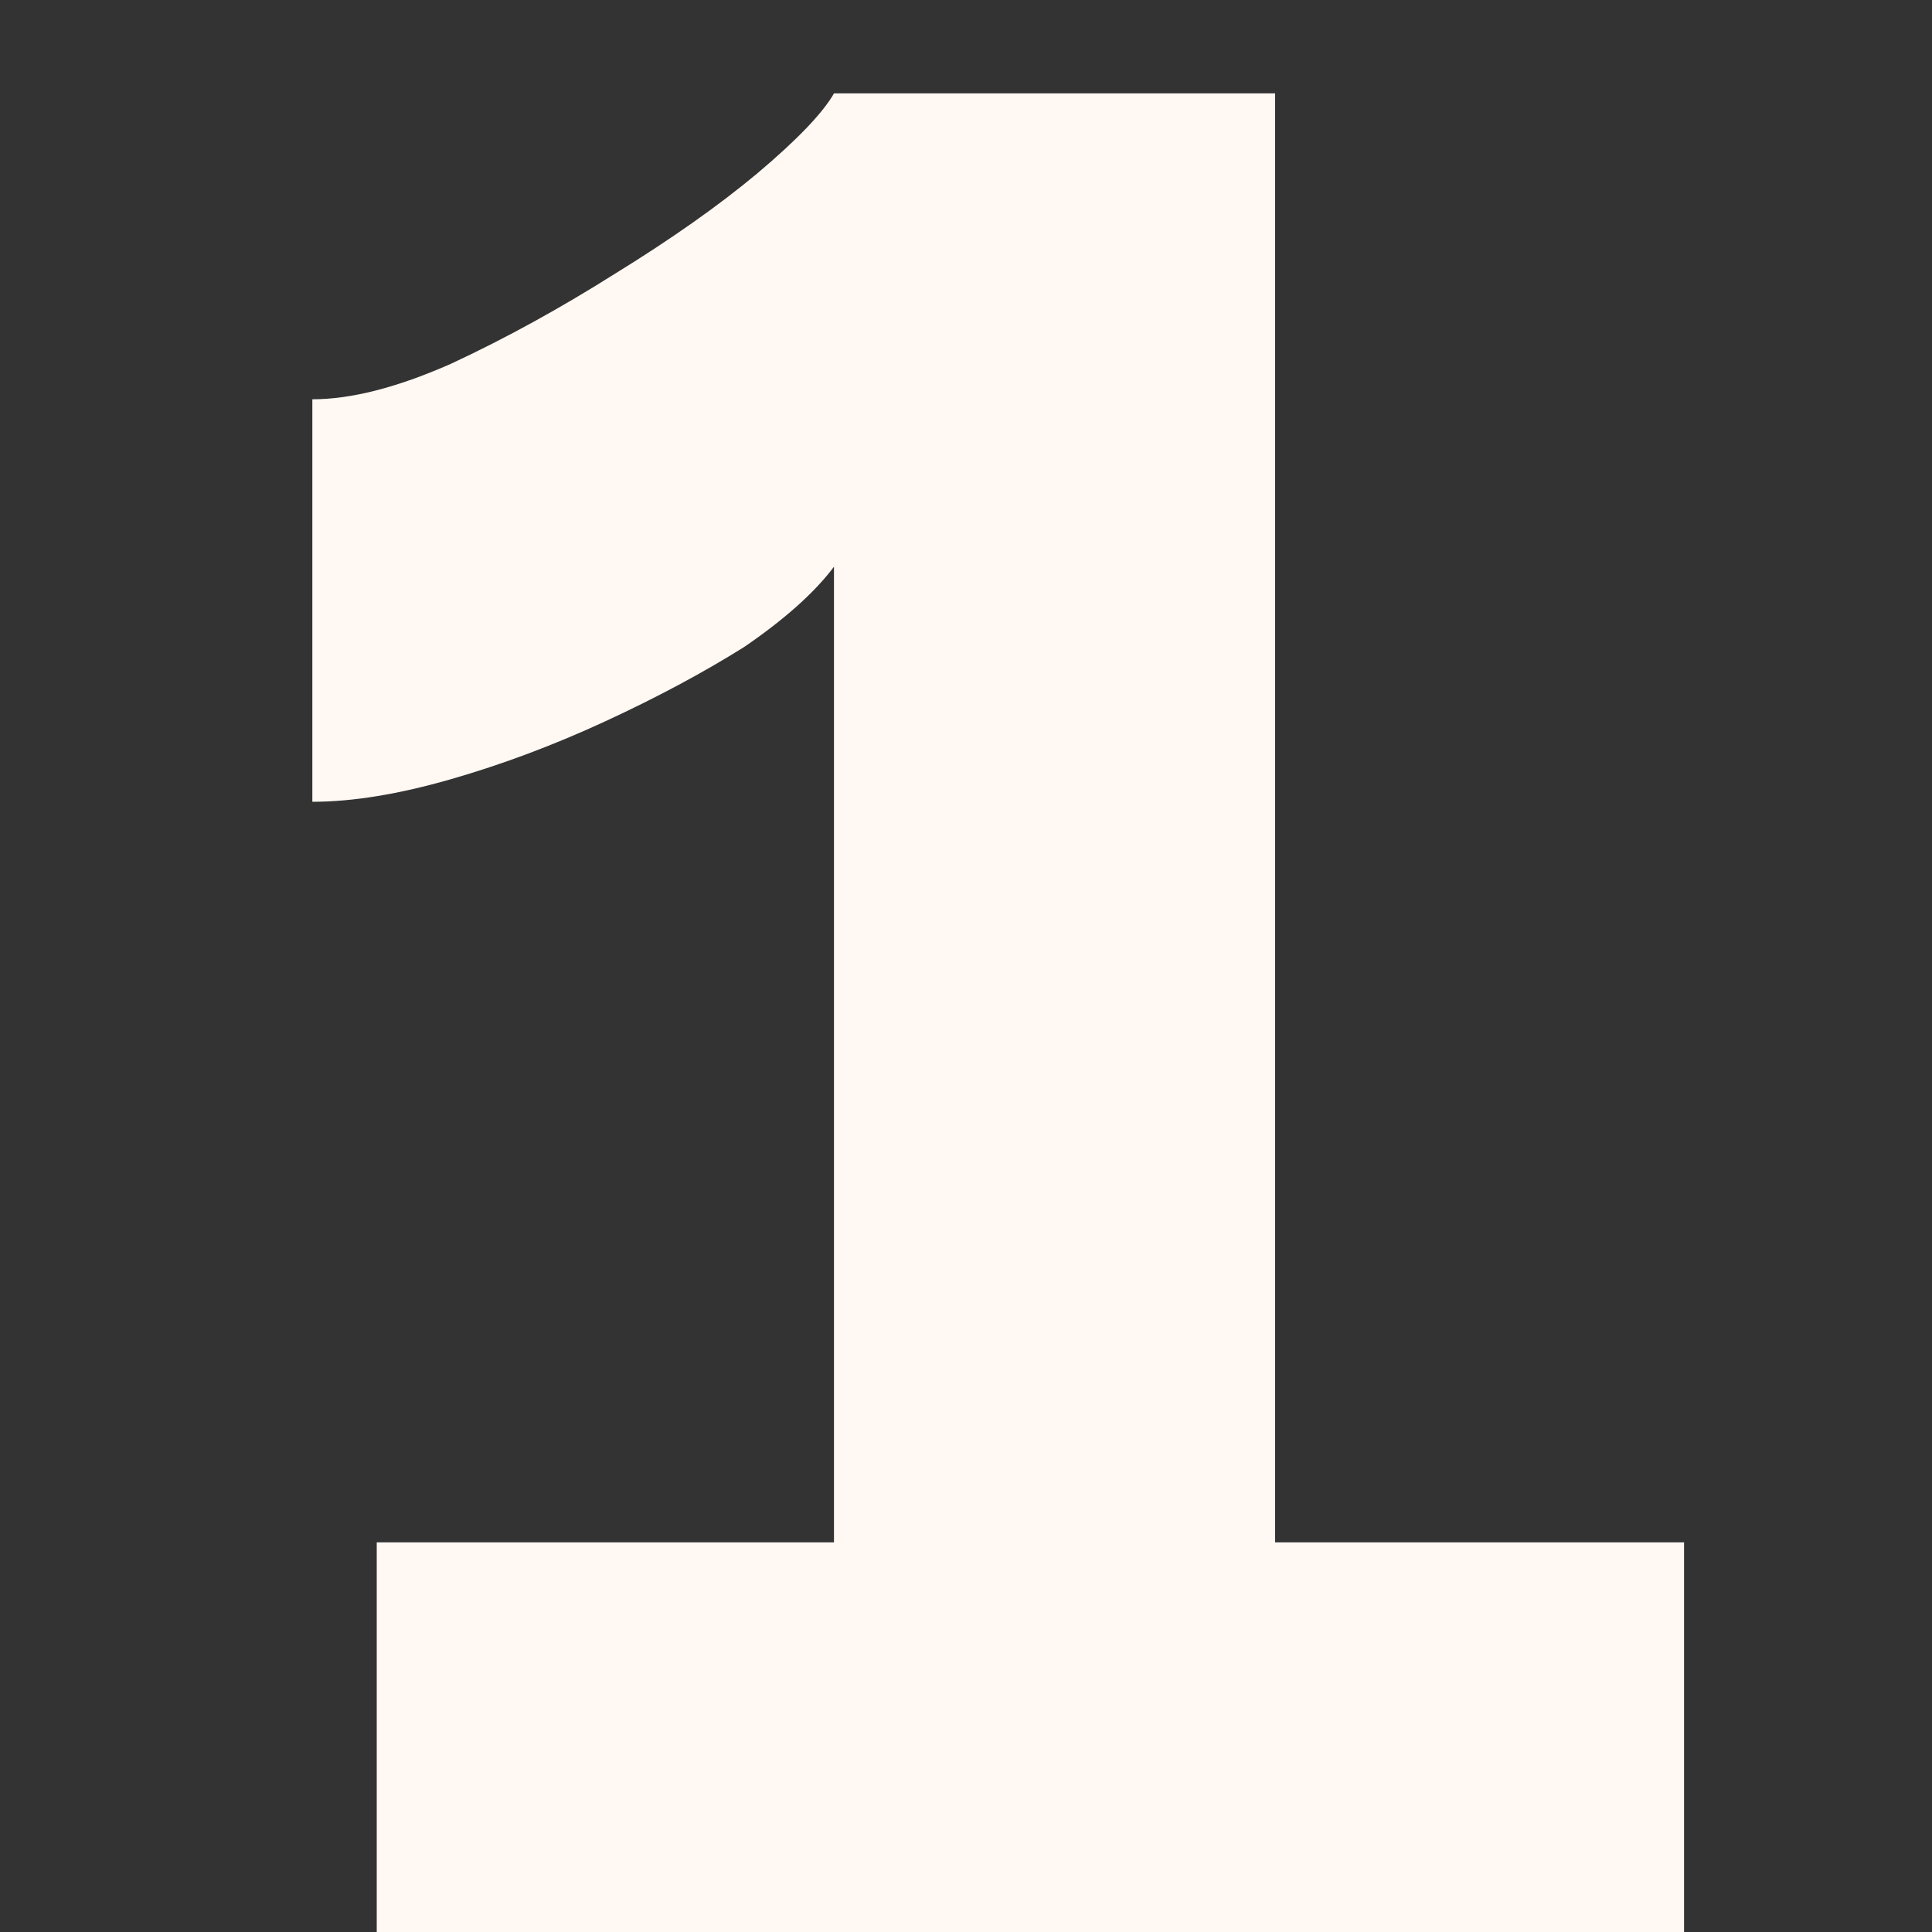 <svg width="3" height="3" viewBox="0 0 3 3" fill="none" xmlns="http://www.w3.org/2000/svg">
<rect x="0" y="0" width="3" height="3" fill="#333333" stroke="none"/>
<path d="M2.615 2.395V3H0.585V2.395H1.295V0.88C1.265 0.92 1.218 0.962 1.155 1.005C1.091 1.045 1.02 1.083 0.94 1.12C0.86 1.157 0.78 1.187 0.7 1.21C0.62 1.233 0.548 1.245 0.485 1.245V0.62C0.545 0.62 0.616 0.602 0.7 0.565C0.786 0.525 0.871 0.478 0.955 0.425C1.041 0.372 1.115 0.32 1.175 0.27C1.238 0.217 1.278 0.175 1.295 0.145H1.98V2.395H2.615Z" fill="#FFF8F3"/>
</svg>
